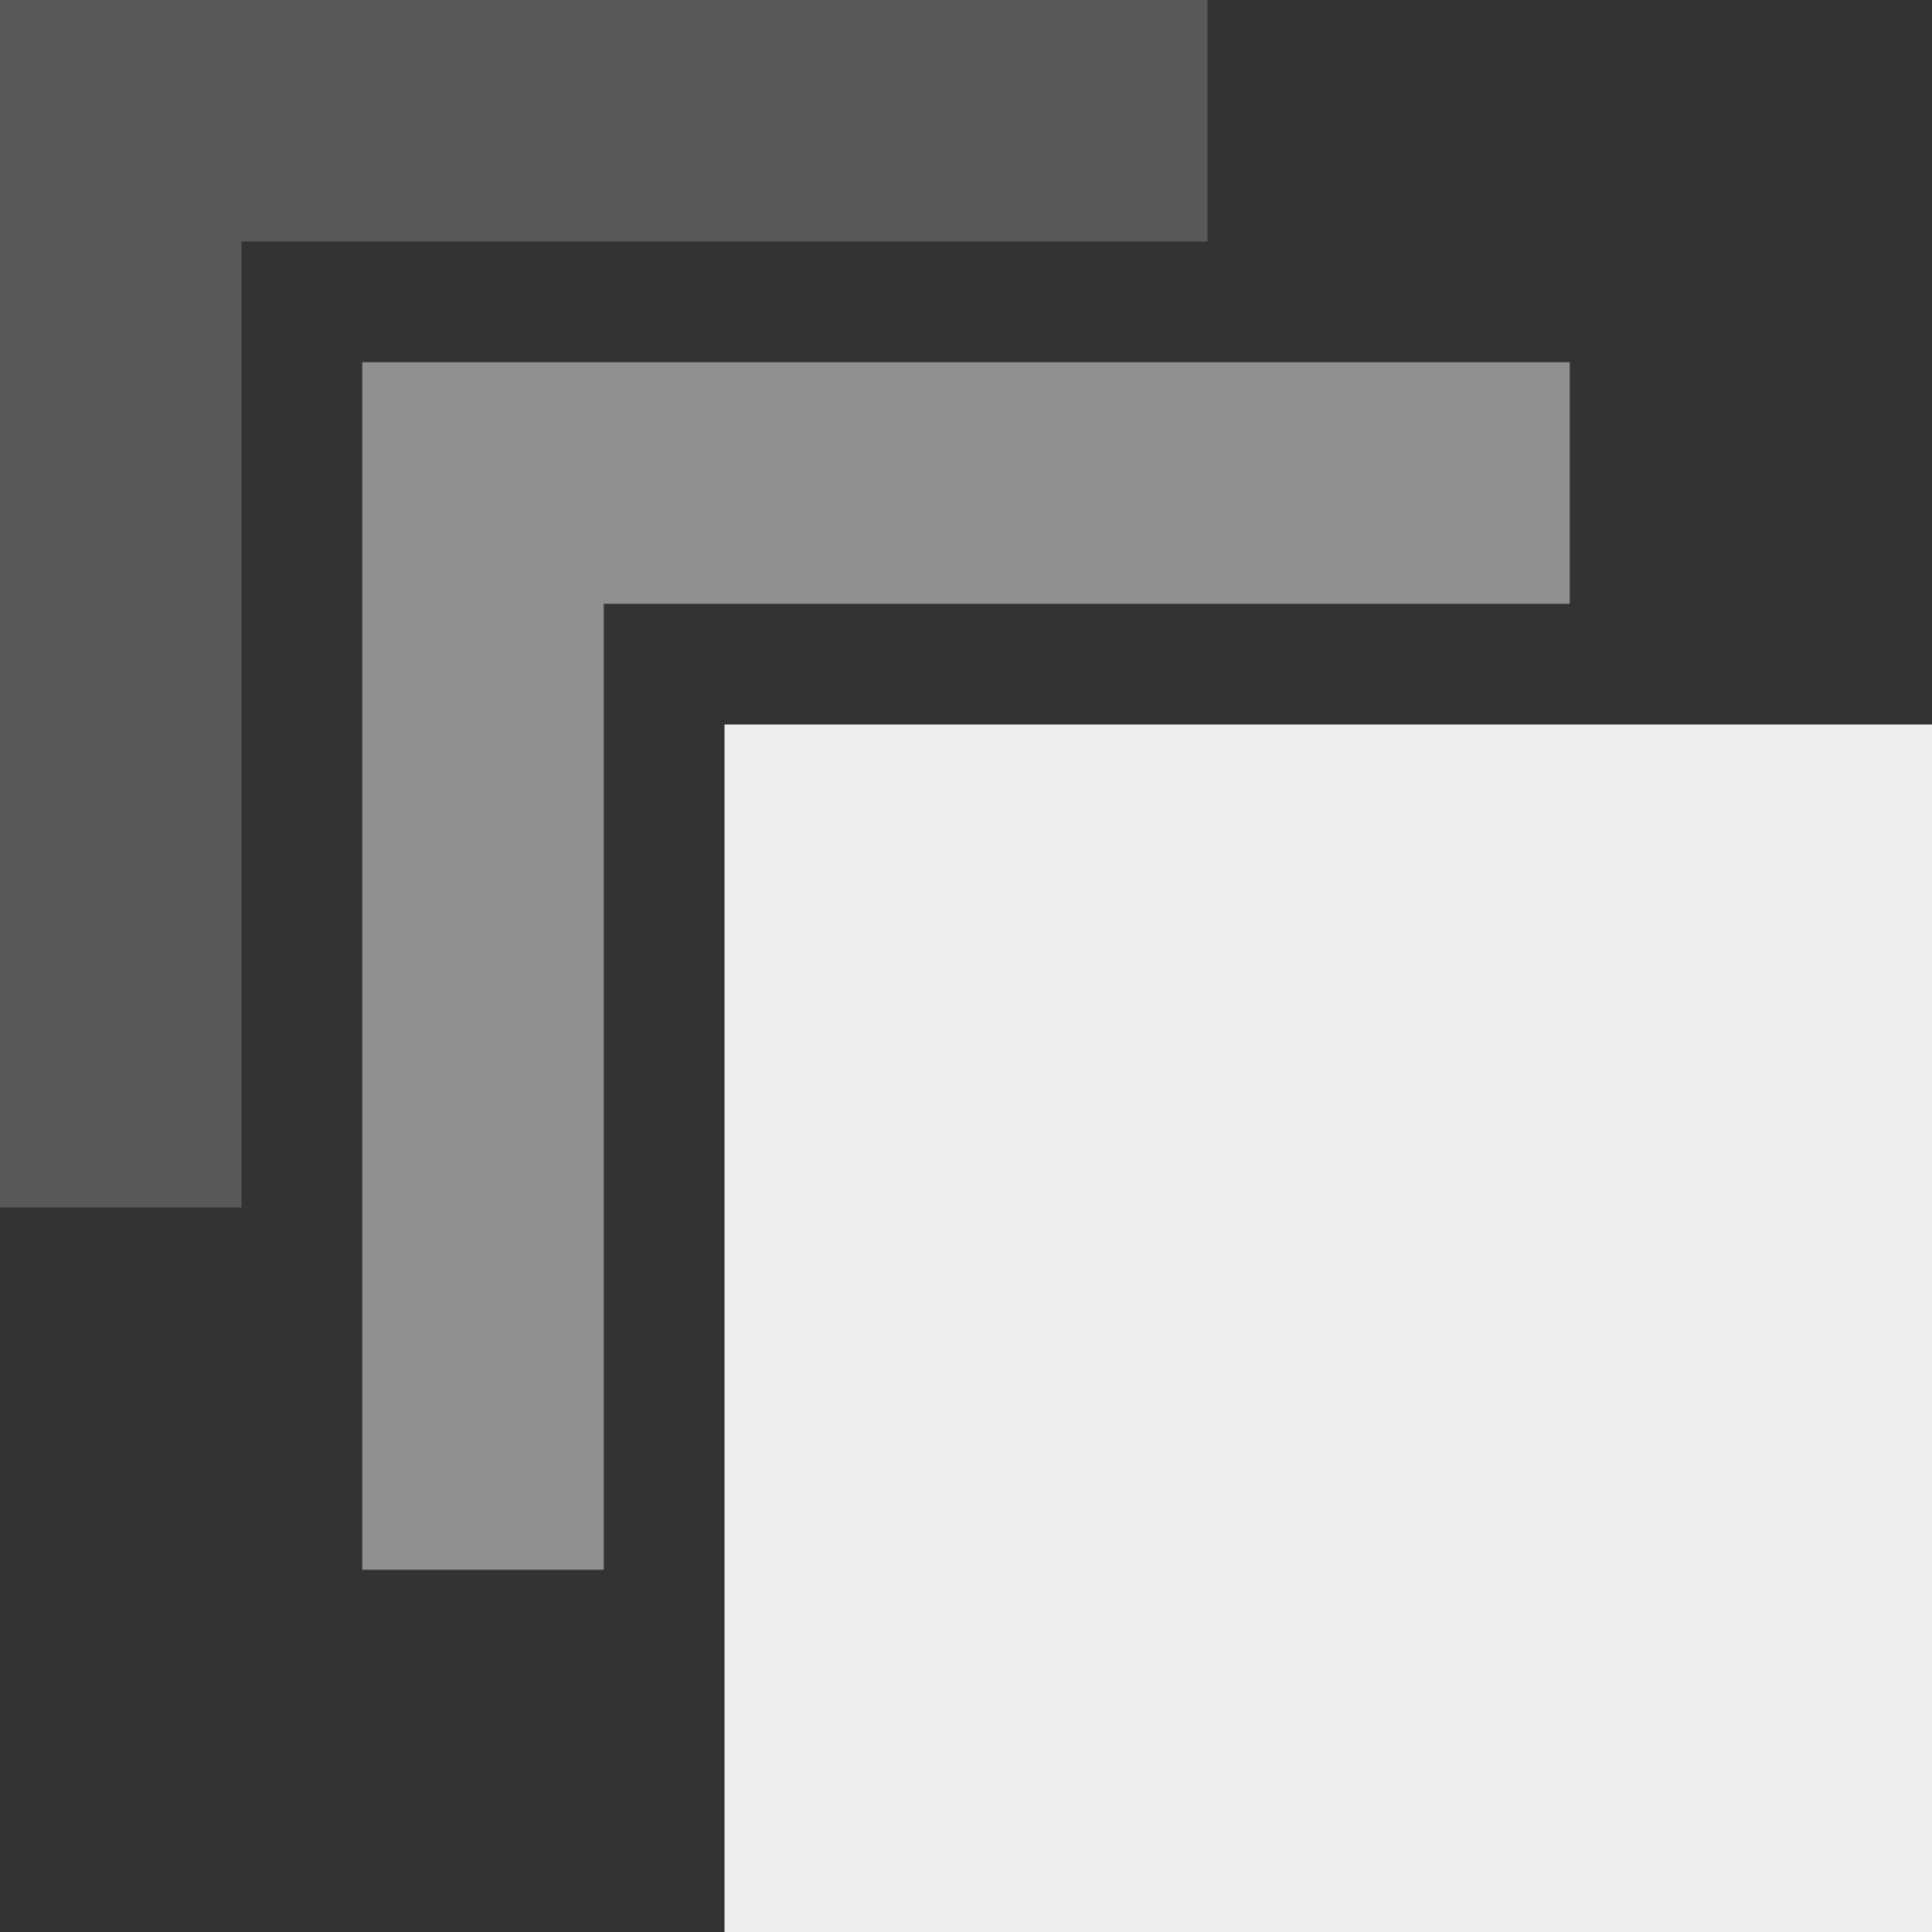 <svg xmlns="http://www.w3.org/2000/svg" xmlns:svg="http://www.w3.org/2000/svg" id="svg11300" width="16" height="16" display="inline" enable-background="new" version="1.0"><rect width="100%" height="100%" fill="#333333" stroke="none"/><g id="layer1" display="inline" transform="translate(0,-284)"><path id="rect3357" fill="#eee" fill-opacity="1" d="m 16,290 -10,0 0,10 10,0 z"/><path id="path3012" fill="#eee" fill-opacity="1" d="m 13,287 0,2 -8,0 0,8 -2,0 0,-10 10,0 z" opacity=".5"/><path id="path3014" fill="#eee" fill-opacity="1" d="m 10,284 0,2 -8,0 0,8 -2,0 0,-10 10,0 z" opacity=".2"/></g></svg>